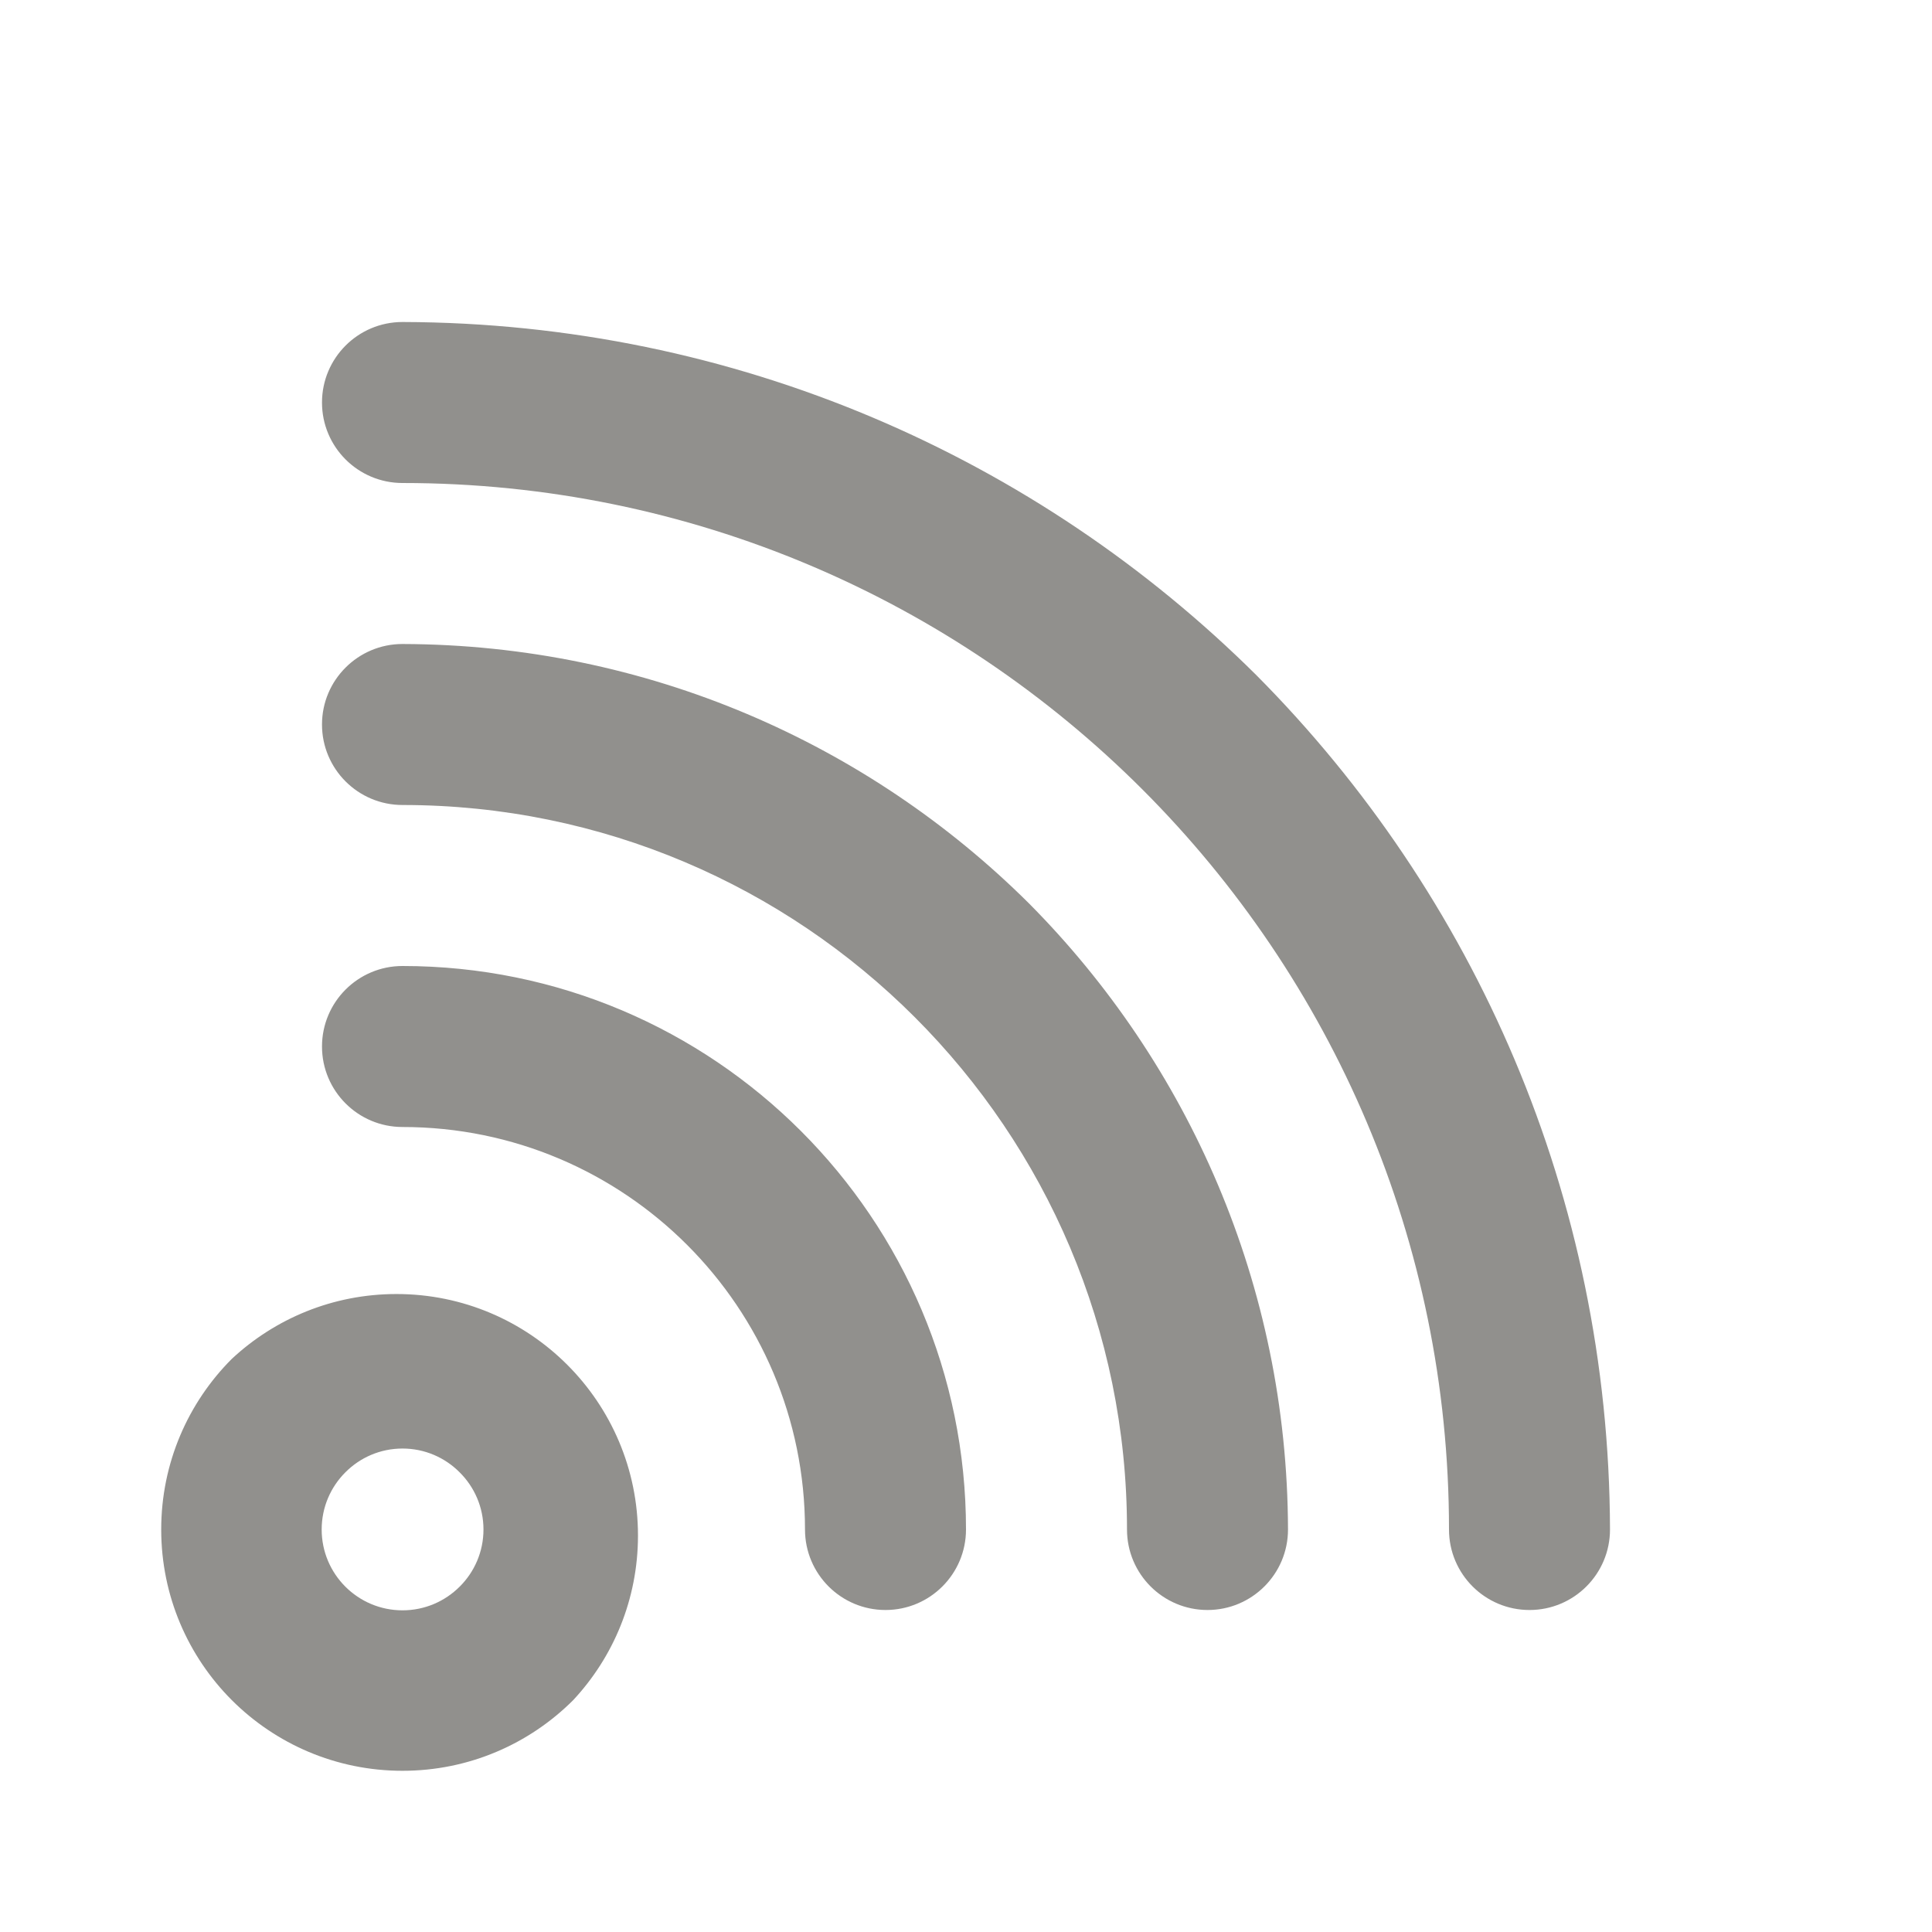<!-- Generated by IcoMoon.io -->
<svg version="1.1" xmlns="http://www.w3.org/2000/svg" width="280" height="280" viewBox="0 0 280 280">
<title>ul-rss</title>
<path fill="#91908d" d="M33.6 196.933c-6.325 6.332-10.236 15.076-10.236 24.733s3.911 18.401 10.236 24.734l-0-0c6.332 6.325 15.076 10.236 24.733 10.236s18.401-3.911 24.734-10.236l-0 0c5.82-6.233 9.394-14.629 9.394-23.86 0-19.33-15.67-35-35-35-9.231 0-17.627 3.574-23.881 9.413l0.020-0.019zM66.617 229.95c-2.12 2.12-5.048 3.431-8.283 3.431-6.47 0-11.714-5.245-11.714-11.714 0-3.235 1.311-6.164 3.431-8.283v0c2.114-2.131 5.045-3.451 8.283-3.451s6.169 1.32 8.283 3.45l0.001 0.001c2.131 2.114 3.451 5.045 3.451 8.283s-1.32 6.169-3.45 8.283l-0.001 0.001zM58.333 140c-6.443 0-11.667 5.223-11.667 11.667s5.223 11.667 11.667 11.667v0c32.217 0 58.333 26.117 58.333 58.333v0c0 6.443 5.223 11.667 11.667 11.667s11.667-5.223 11.667-11.667v0c0-45.103-36.564-81.667-81.667-81.667v0zM58.333 93.333c-6.443 0-11.667 5.223-11.667 11.667s5.223 11.667 11.667 11.667v0c57.99 0 105 47.010 105 105v0c0 6.443 5.223 11.667 11.667 11.667s11.667-5.223 11.667-11.667v0c-0.097-35.425-14.428-67.483-37.573-90.773l0.007 0.007c-23.283-23.138-55.342-37.469-90.748-37.567h-0.019zM182.117 97.883c-31.755-31.549-75.474-51.089-123.759-51.216h-0.025c-6.443 0-11.667 5.223-11.667 11.667s5.223 11.667 11.667 11.667v0c83.763 0 151.667 67.904 151.667 151.667v0c0 6.443 5.223 11.667 11.667 11.667s11.667-5.223 11.667-11.667v0c-0.128-48.308-19.667-92.029-51.226-123.793l0.009 0.009z"></path>
</svg>
